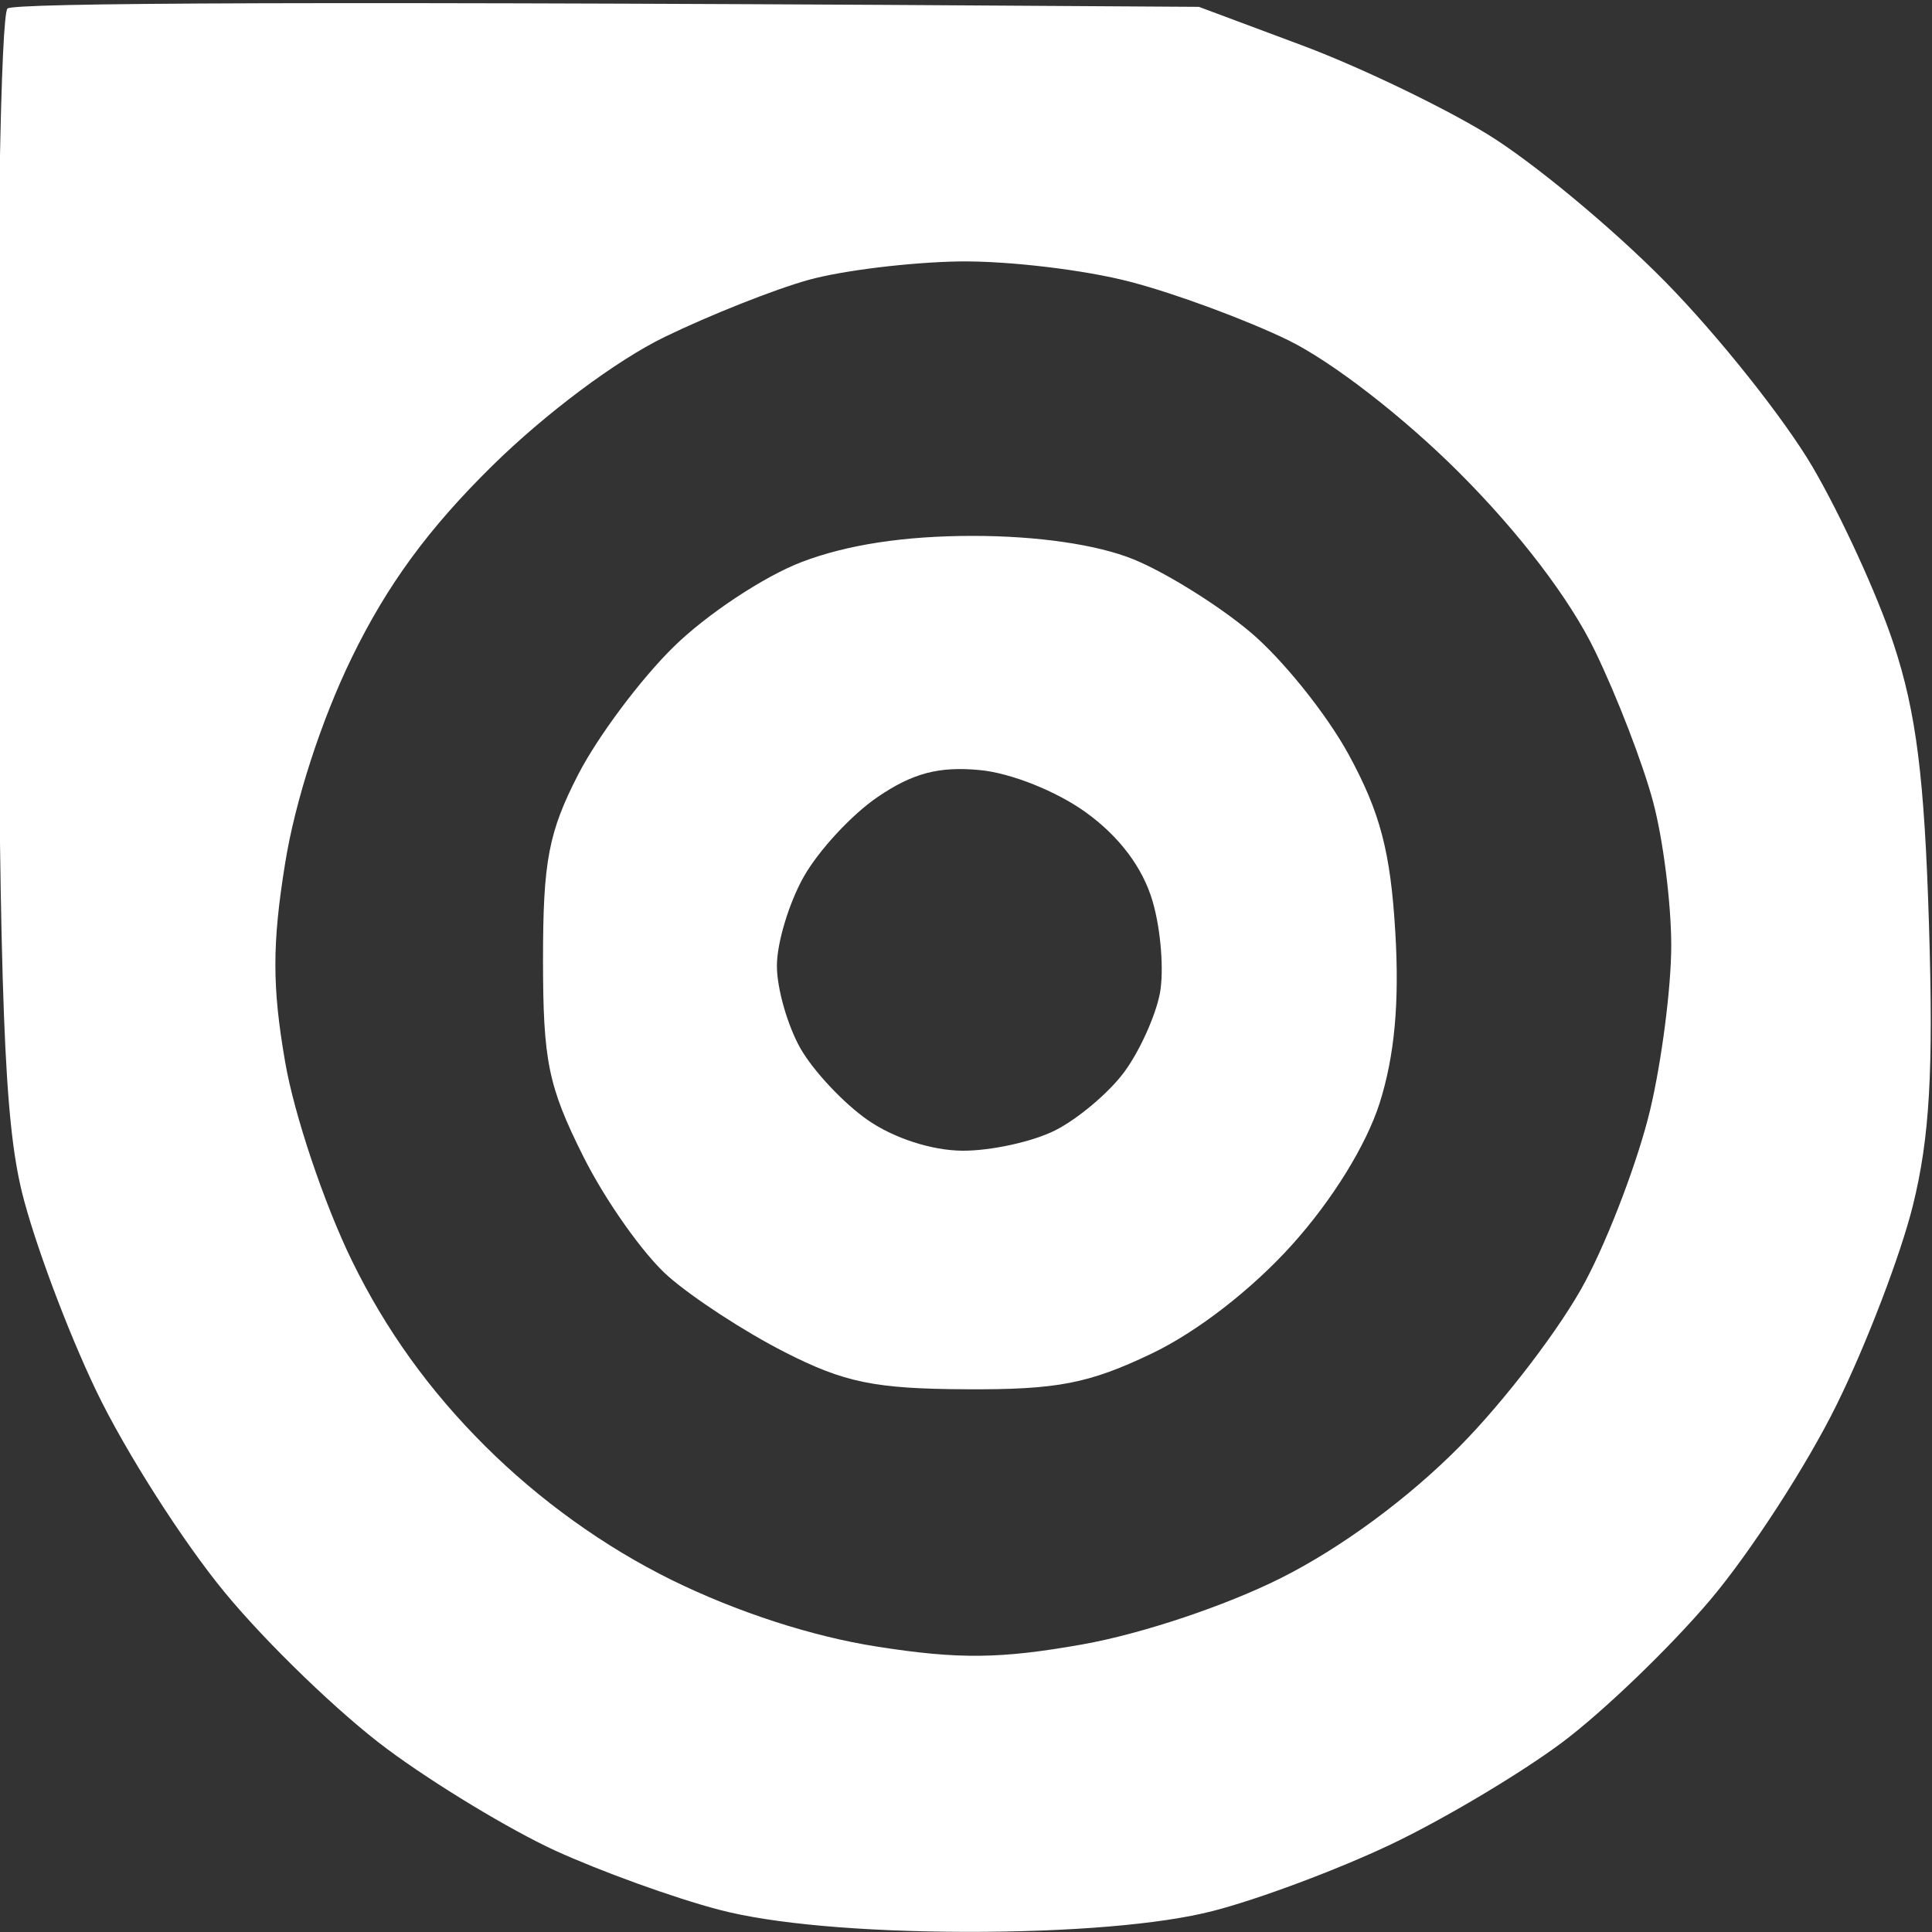 <svg xmlns="http://www.w3.org/2000/svg" viewBox="0 0 141 141" width="141" height="141"><rect x="0" y="0" width="141" height="141" fill="#333333" stroke="none"/><style></style><path id="Path 0" fill-rule="evenodd" d="M87.5.5 95 3.3c4.13 1.54 10.2 4.45 13.5 6.46 3.3 2.01 9.15 6.86 13 10.77 3.85 3.91 8.7 10 10.78 13.54 2.07 3.54 4.74 9.35 5.92 12.93 1.65 5 2.25 9.74 2.58 20.5.33 10.68.05 15.54-1.18 20.5-.89 3.58-3.38 10.1-5.55 14.5-2.16 4.4-6.32 10.82-9.24 14.27-2.92 3.45-7.78 8.13-10.81 10.4-3.03 2.26-8.65 5.61-12.5 7.44-3.85 1.83-9.7 4.02-13 4.86-3.8.98-10.4 1.53-18 1.52-7.66-.02-14.17-.6-18-1.61-3.3-.86-8.7-2.82-12-4.33-3.3-1.52-8.81-4.85-12.25-7.41-3.44-2.55-8.76-7.68-11.82-11.39-3.07-3.71-7.3-10.35-9.41-14.75C4.91 97.1 2.48 90.58 1.6 87 .31 81.69-.02 73.23-.16 40.92-.26 19.04.06 1.01.55.62 1.03.22 20.8.04 87.5.5zM48.51 24.59c-3.52 1.71-8.7 5.58-12.59 9.41-4.67 4.6-7.67 8.7-10.25 14-2.22 4.56-4.13 10.44-4.86 15-.95 5.88-.95 9.02 0 14.5.66 3.86 2.85 10.36 4.87 14.5 2.46 5.04 5.65 9.48 9.74 13.55 3.97 3.95 8.68 7.33 13.58 9.75 4.76 2.34 10.24 4.13 15 4.87 5.97.94 9.03.9 15-.16 4.33-.77 10.46-2.82 14.5-4.85 4.38-2.2 9.26-5.79 13.02-9.59 3.31-3.34 7.45-8.77 9.19-12.07 1.75-3.3 3.87-8.92 4.72-12.5.85-3.58 1.54-8.97 1.54-12 0-3.03-.59-7.75-1.33-10.5-.73-2.75-2.64-7.7-4.24-11-1.82-3.77-5.5-8.6-9.9-13-4.09-4.09-9.29-8.11-12.5-9.68-3.03-1.47-8.2-3.39-11.5-4.25-3.3-.87-8.92-1.54-12.5-1.49-3.58.06-8.52.66-11 1.35-2.48.69-7.19 2.56-10.49 4.16zM71 39.11c4.72 0 9.05.63 11.7 1.7 2.3.93 6.13 3.3 8.5 5.28 2.36 1.97 5.62 6.02 7.24 9 2.29 4.21 3.04 7.07 3.39 12.91.31 5.18-.05 9.05-1.14 12.5-.98 3.07-3.44 7.06-6.39 10.34-2.92 3.25-6.95 6.38-10.3 7.97-4.56 2.17-6.87 2.62-13.5 2.58-6.64-.03-8.89-.49-13.25-2.72-2.89-1.47-6.71-3.96-8.5-5.54s-4.57-5.51-6.19-8.75C40 79.26 39.63 77.41 39.63 70c0-7.17.41-9.28 2.58-13.5 1.42-2.75 4.54-6.93 6.94-9.28 2.39-2.36 6.6-5.15 9.35-6.2 3.32-1.27 7.51-1.91 12.5-1.91zM58.65 64c-1.08 1.92-1.96 4.85-1.95 6.5 0 1.65.78 4.35 1.71 6 .94 1.65 3.14 4 4.9 5.23 1.9 1.33 4.7 2.24 6.94 2.25 2.06.01 5.1-.65 6.75-1.48 1.65-.83 3.92-2.74 5.04-4.25 1.12-1.51 2.29-4.1 2.61-5.75.31-1.65.07-4.69-.54-6.75-.72-2.44-2.42-4.7-4.86-6.46-2.13-1.54-5.48-2.88-7.75-3.09-2.98-.28-4.88.22-7.44 1.96-1.9 1.29-4.33 3.92-5.41 5.84z" style="fill:#fff"/></svg>